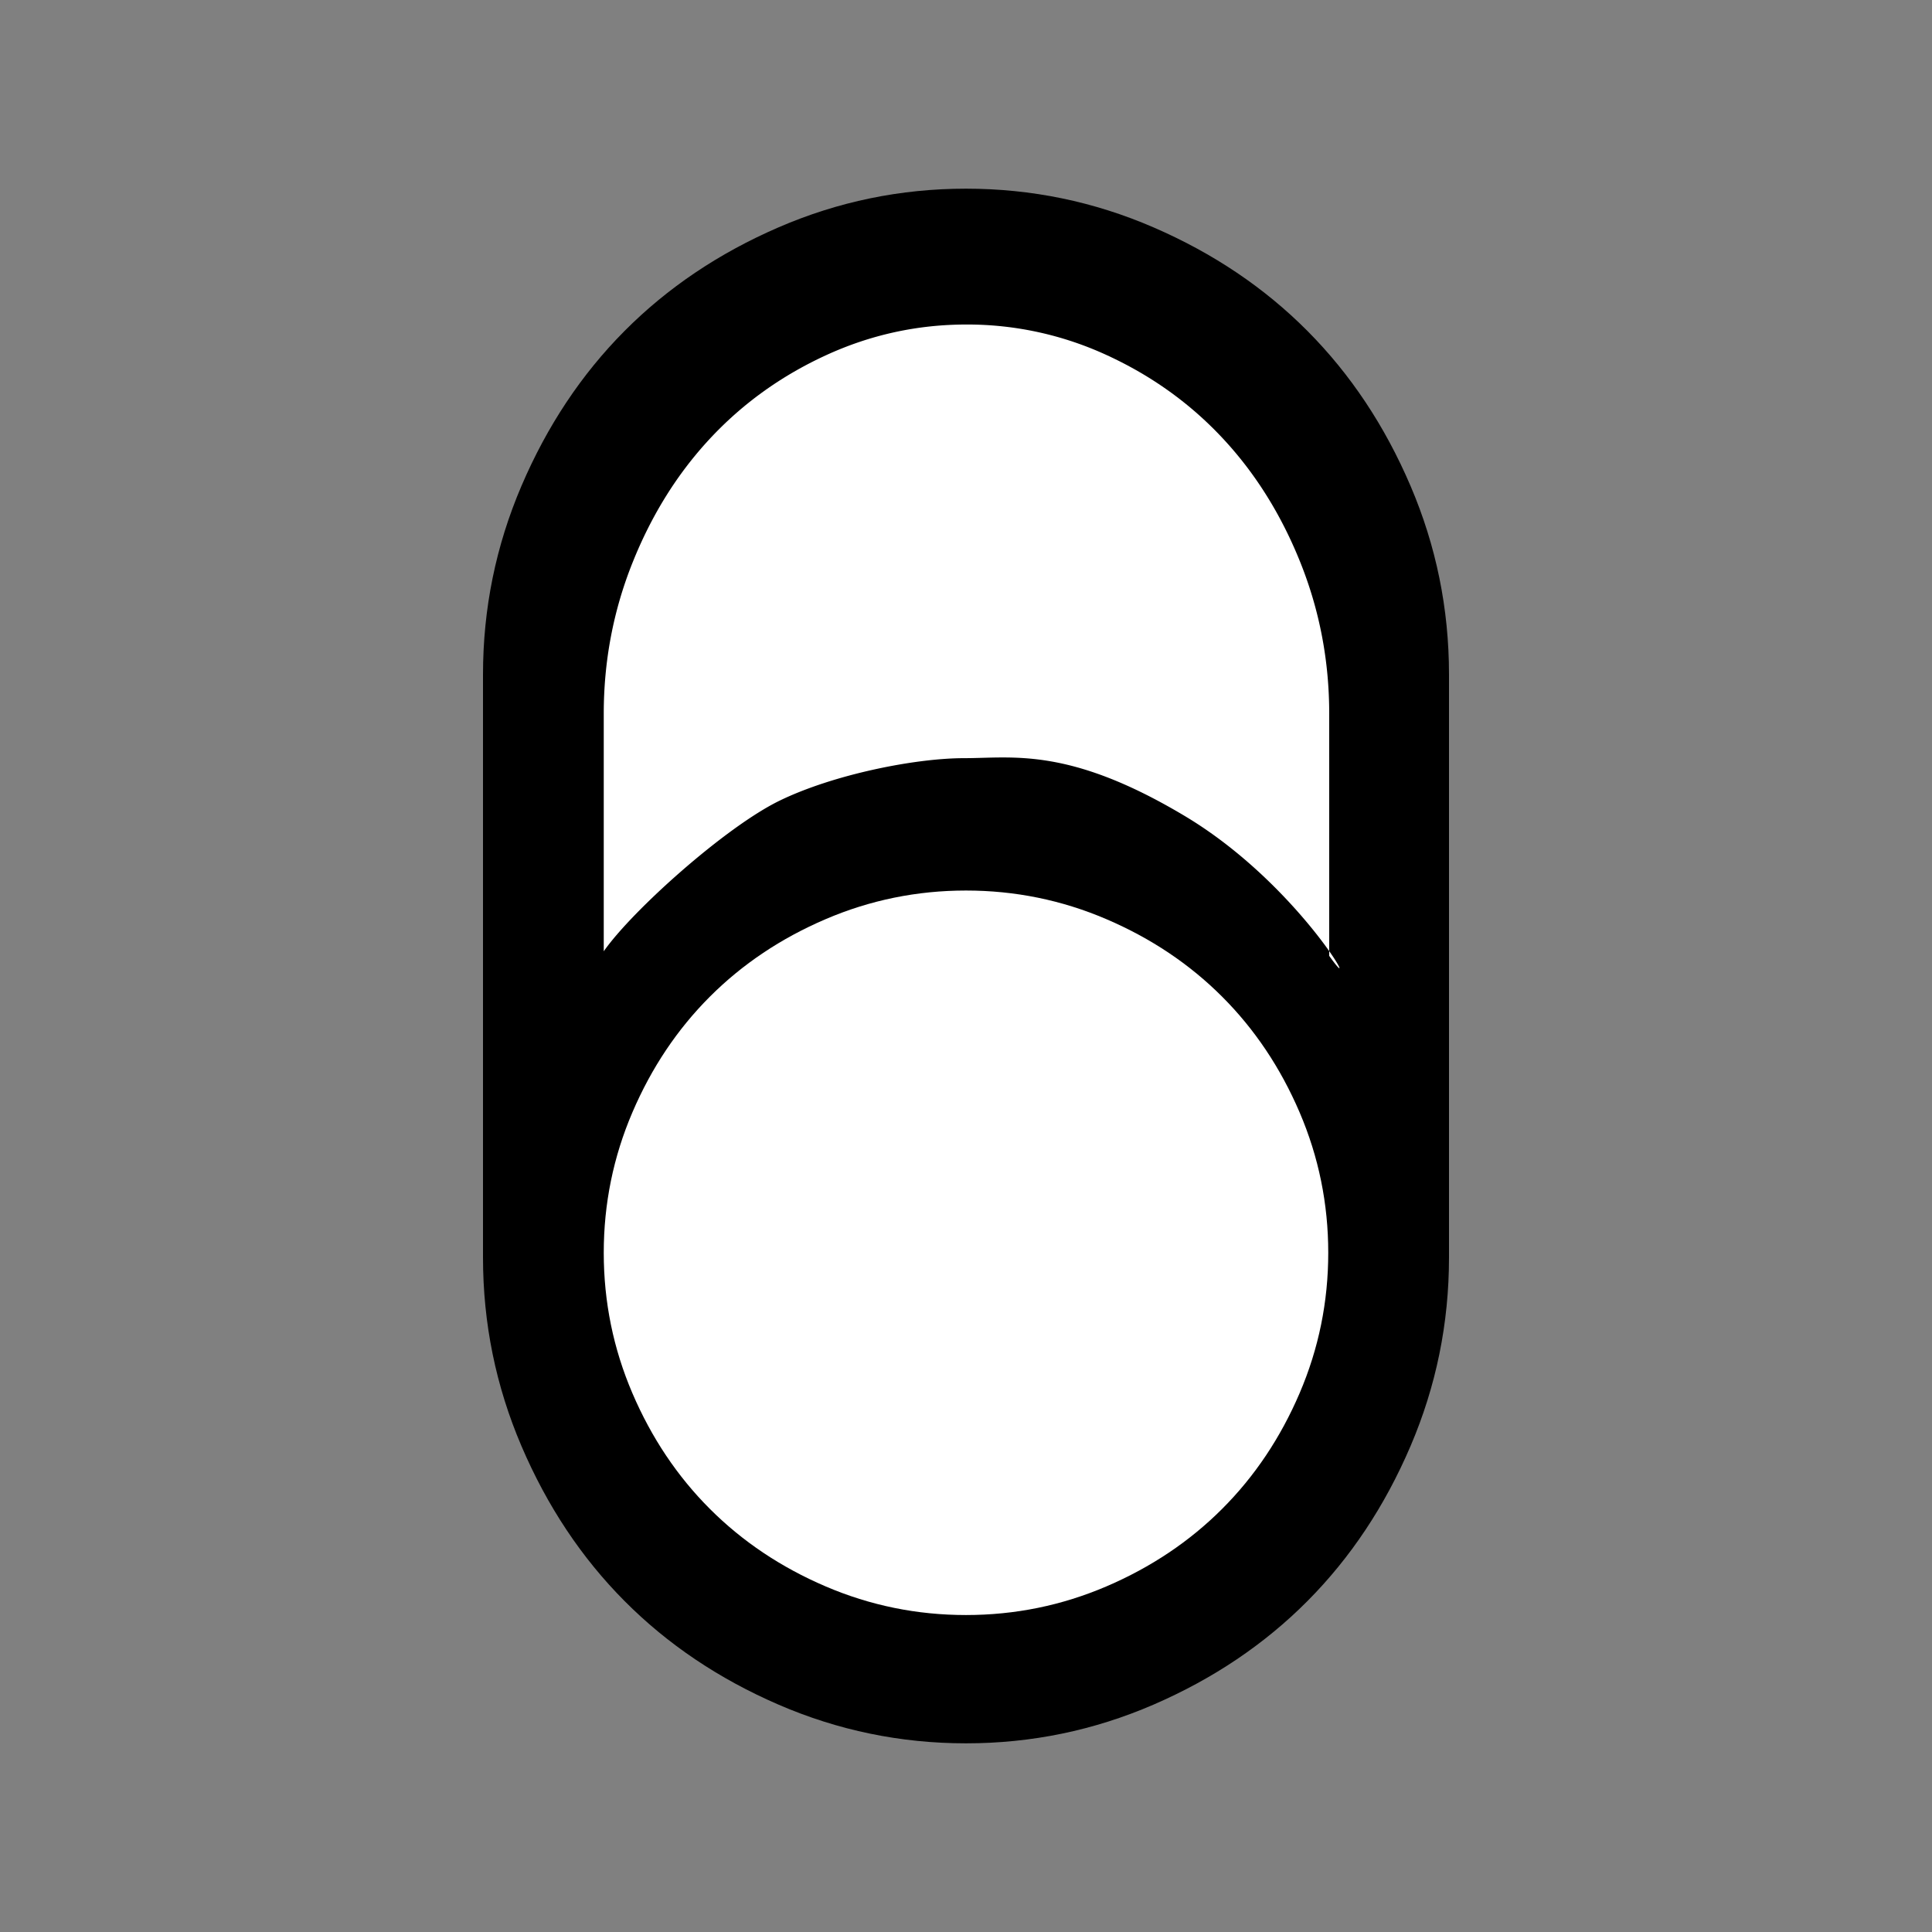 <svg viewBox="0 0 256 256" xmlns="http://www.w3.org/2000/svg">
    <rect x="0" y="0" width="256" height="256" fill="#808080" stroke="none"/>
    <g fill="none" fill-rule="evenodd">
        <path d="M128 25c8.667 0 16.95 1.71 24.85 5.13 7.9 3.42 14.7 7.996 20.4 13.73 5.7 5.733 10.25 12.573 13.65 20.52 3.4 7.946 5.1 16.278 5.1 24.995v77.25c0 8.717-1.7 17.05-5.1 24.996-3.4 7.946-7.95 14.786-13.65 20.52-5.7 5.733-12.5 10.31-20.4 13.73C144.95 229.29 136.667 231 128 231c-8.667 0-16.95-1.71-24.85-5.13-7.9-3.42-14.7-7.996-20.4-13.73-5.7-5.733-10.25-12.573-13.65-20.52-3.4-7.946-5.1-16.278-5.1-24.995v-77.25c0-8.717 1.7-17.05 5.1-24.996 3.4-7.946 7.95-14.786 13.65-20.52 5.7-5.733 12.5-10.31 20.4-13.73C111.05 26.71 119.333 25 128 25z" fill="#000" fill-rule="nonzero"/>
        <path d="M128.064 43c-6.508 0-12.72 1.36-18.634 4.08-5.914 2.72-11.03 6.397-15.349 11.032-4.318 4.634-7.744 10.125-10.279 16.472C81.267 80.93 80 87.596 80 94.58v31.47c3.802-5.44 16.147-16.472 23.281-19.947 7.135-3.476 17.96-5.642 24.468-5.642 6.509 0 13.88-1.514 29.229 7.657 15.349 9.17 24.032 25.387 19.15 18.537V94.58c0-6.985-1.267-13.65-3.801-19.997-2.535-6.347-5.962-11.838-10.28-16.472-4.318-4.635-9.434-8.312-15.348-11.032A44.085 44.085 0 0 0 128.064 43z" fill="#FFF"/>
        <path d="M128 118c-6.5 0-12.703 1.266-18.61 3.797-5.906 2.531-11.015 5.953-15.328 10.266-4.312 4.312-7.734 9.421-10.265 15.328C81.266 153.297 80 159.5 80 166c0 6.5 1.266 12.703 3.797 18.61 2.531 5.906 5.953 11.015 10.266 15.327 4.312 4.313 9.421 7.735 15.328 10.266C115.297 212.734 121.5 214 128 214c6.5 0 12.703-1.266 18.61-3.797 5.906-2.531 11.015-5.953 15.327-10.266 4.313-4.312 7.735-9.421 10.266-15.328C174.734 178.703 176 172.5 176 166c0-6.5-1.266-12.703-3.797-18.61-2.531-5.906-5.953-11.015-10.266-15.327-4.312-4.313-9.421-7.735-15.328-10.266C140.703 119.266 134.5 118 128 118z" fill="#FFF"/>
    </g>
</svg>
